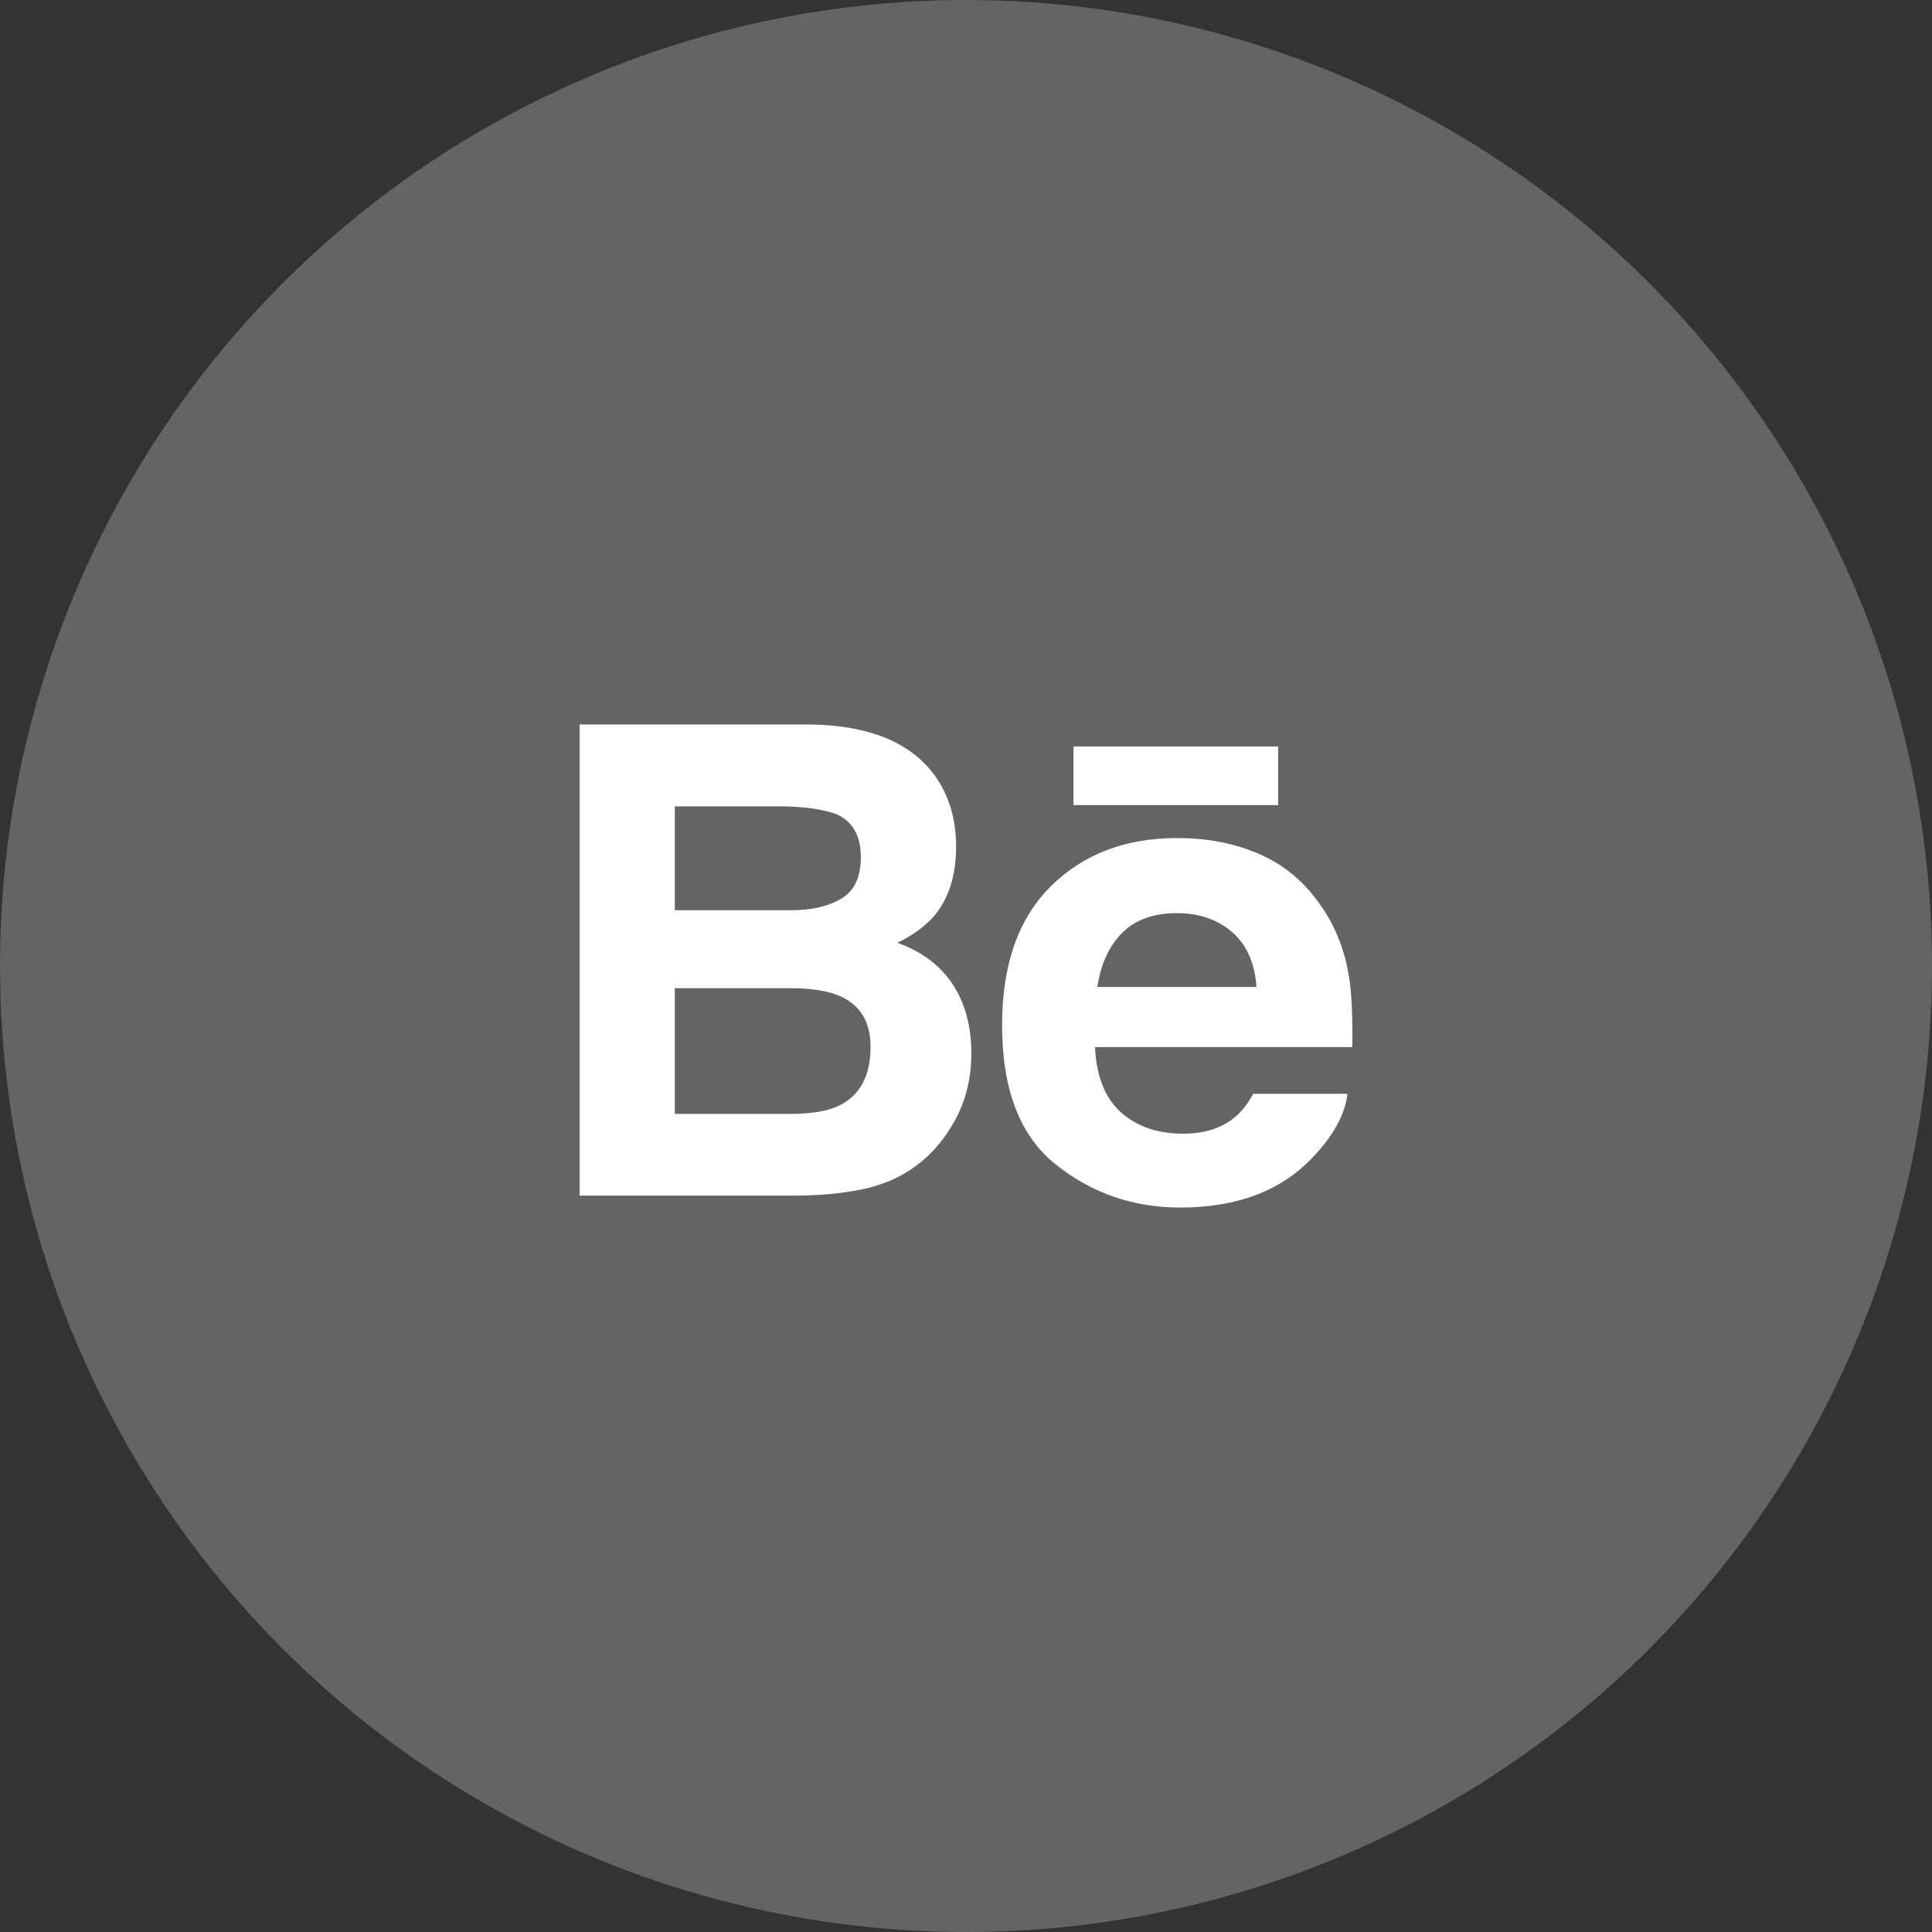 <svg width="40" height="40" viewBox="0 0 40 40" fill="none" xmlns="http://www.w3.org/2000/svg">
<rect x="0" y="0" width="40" height="40" fill="#333333" stroke="none"/>
<circle opacity="0.24" cx="20" cy="20" r="20" fill="white"/>
<g clip-path="url(#clip0_2107_364)">
<path d="M18.582 19.52C18.915 19.353 19.166 19.167 19.338 18.966C19.644 18.604 19.795 18.124 19.795 17.529C19.795 16.95 19.644 16.455 19.342 16.04C18.838 15.364 17.985 15.018 16.778 15H12V24.754H16.455C16.957 24.754 17.422 24.711 17.852 24.623C18.282 24.534 18.654 24.371 18.97 24.133C19.25 23.926 19.484 23.669 19.67 23.366C19.964 22.908 20.111 22.389 20.111 21.811C20.111 21.25 19.982 20.773 19.726 20.381C19.467 19.989 19.087 19.702 18.582 19.52ZM13.971 16.694H16.123C16.596 16.694 16.986 16.745 17.292 16.846C17.646 16.993 17.823 17.292 17.823 17.748C17.823 18.157 17.689 18.443 17.421 18.604C17.152 18.765 16.803 18.846 16.375 18.846H13.971V16.694ZM17.374 22.89C17.136 23.005 16.801 23.062 16.372 23.062H13.971V20.46H16.405C16.829 20.463 17.159 20.52 17.395 20.625C17.816 20.814 18.024 21.163 18.024 21.672C18.024 22.272 17.808 22.676 17.374 22.89Z" fill="white"/>
<path d="M26.462 15.455H22.225V16.669H26.462V15.455Z" fill="white"/>
<path d="M27.934 20.247C27.846 19.682 27.652 19.185 27.35 18.756C27.019 18.27 26.599 17.914 26.088 17.689C25.579 17.463 25.006 17.35 24.368 17.351C23.297 17.351 22.427 17.686 21.754 18.351C21.083 19.018 20.747 19.977 20.747 21.227C20.747 22.56 21.118 23.523 21.864 24.114C22.607 24.706 23.465 25.001 24.439 25.001C25.618 25.001 26.535 24.65 27.19 23.95C27.609 23.508 27.846 23.073 27.898 22.646H25.946C25.833 22.857 25.702 23.022 25.552 23.142C25.28 23.362 24.926 23.472 24.492 23.472C24.079 23.472 23.729 23.381 23.437 23.2C22.955 22.91 22.703 22.402 22.671 21.679H27.998C28.006 21.056 27.986 20.577 27.934 20.247ZM22.719 20.434C22.789 19.965 22.959 19.593 23.229 19.318C23.499 19.044 23.881 18.906 24.37 18.905C24.821 18.905 25.198 19.034 25.505 19.293C25.808 19.554 25.979 19.933 26.014 20.434H22.719Z" fill="white"/>
</g>
<defs>
<clipPath id="clip0_2107_364">
<rect width="16" height="16" fill="white" transform="translate(12 12)"/>
</clipPath>
</defs>
</svg>
